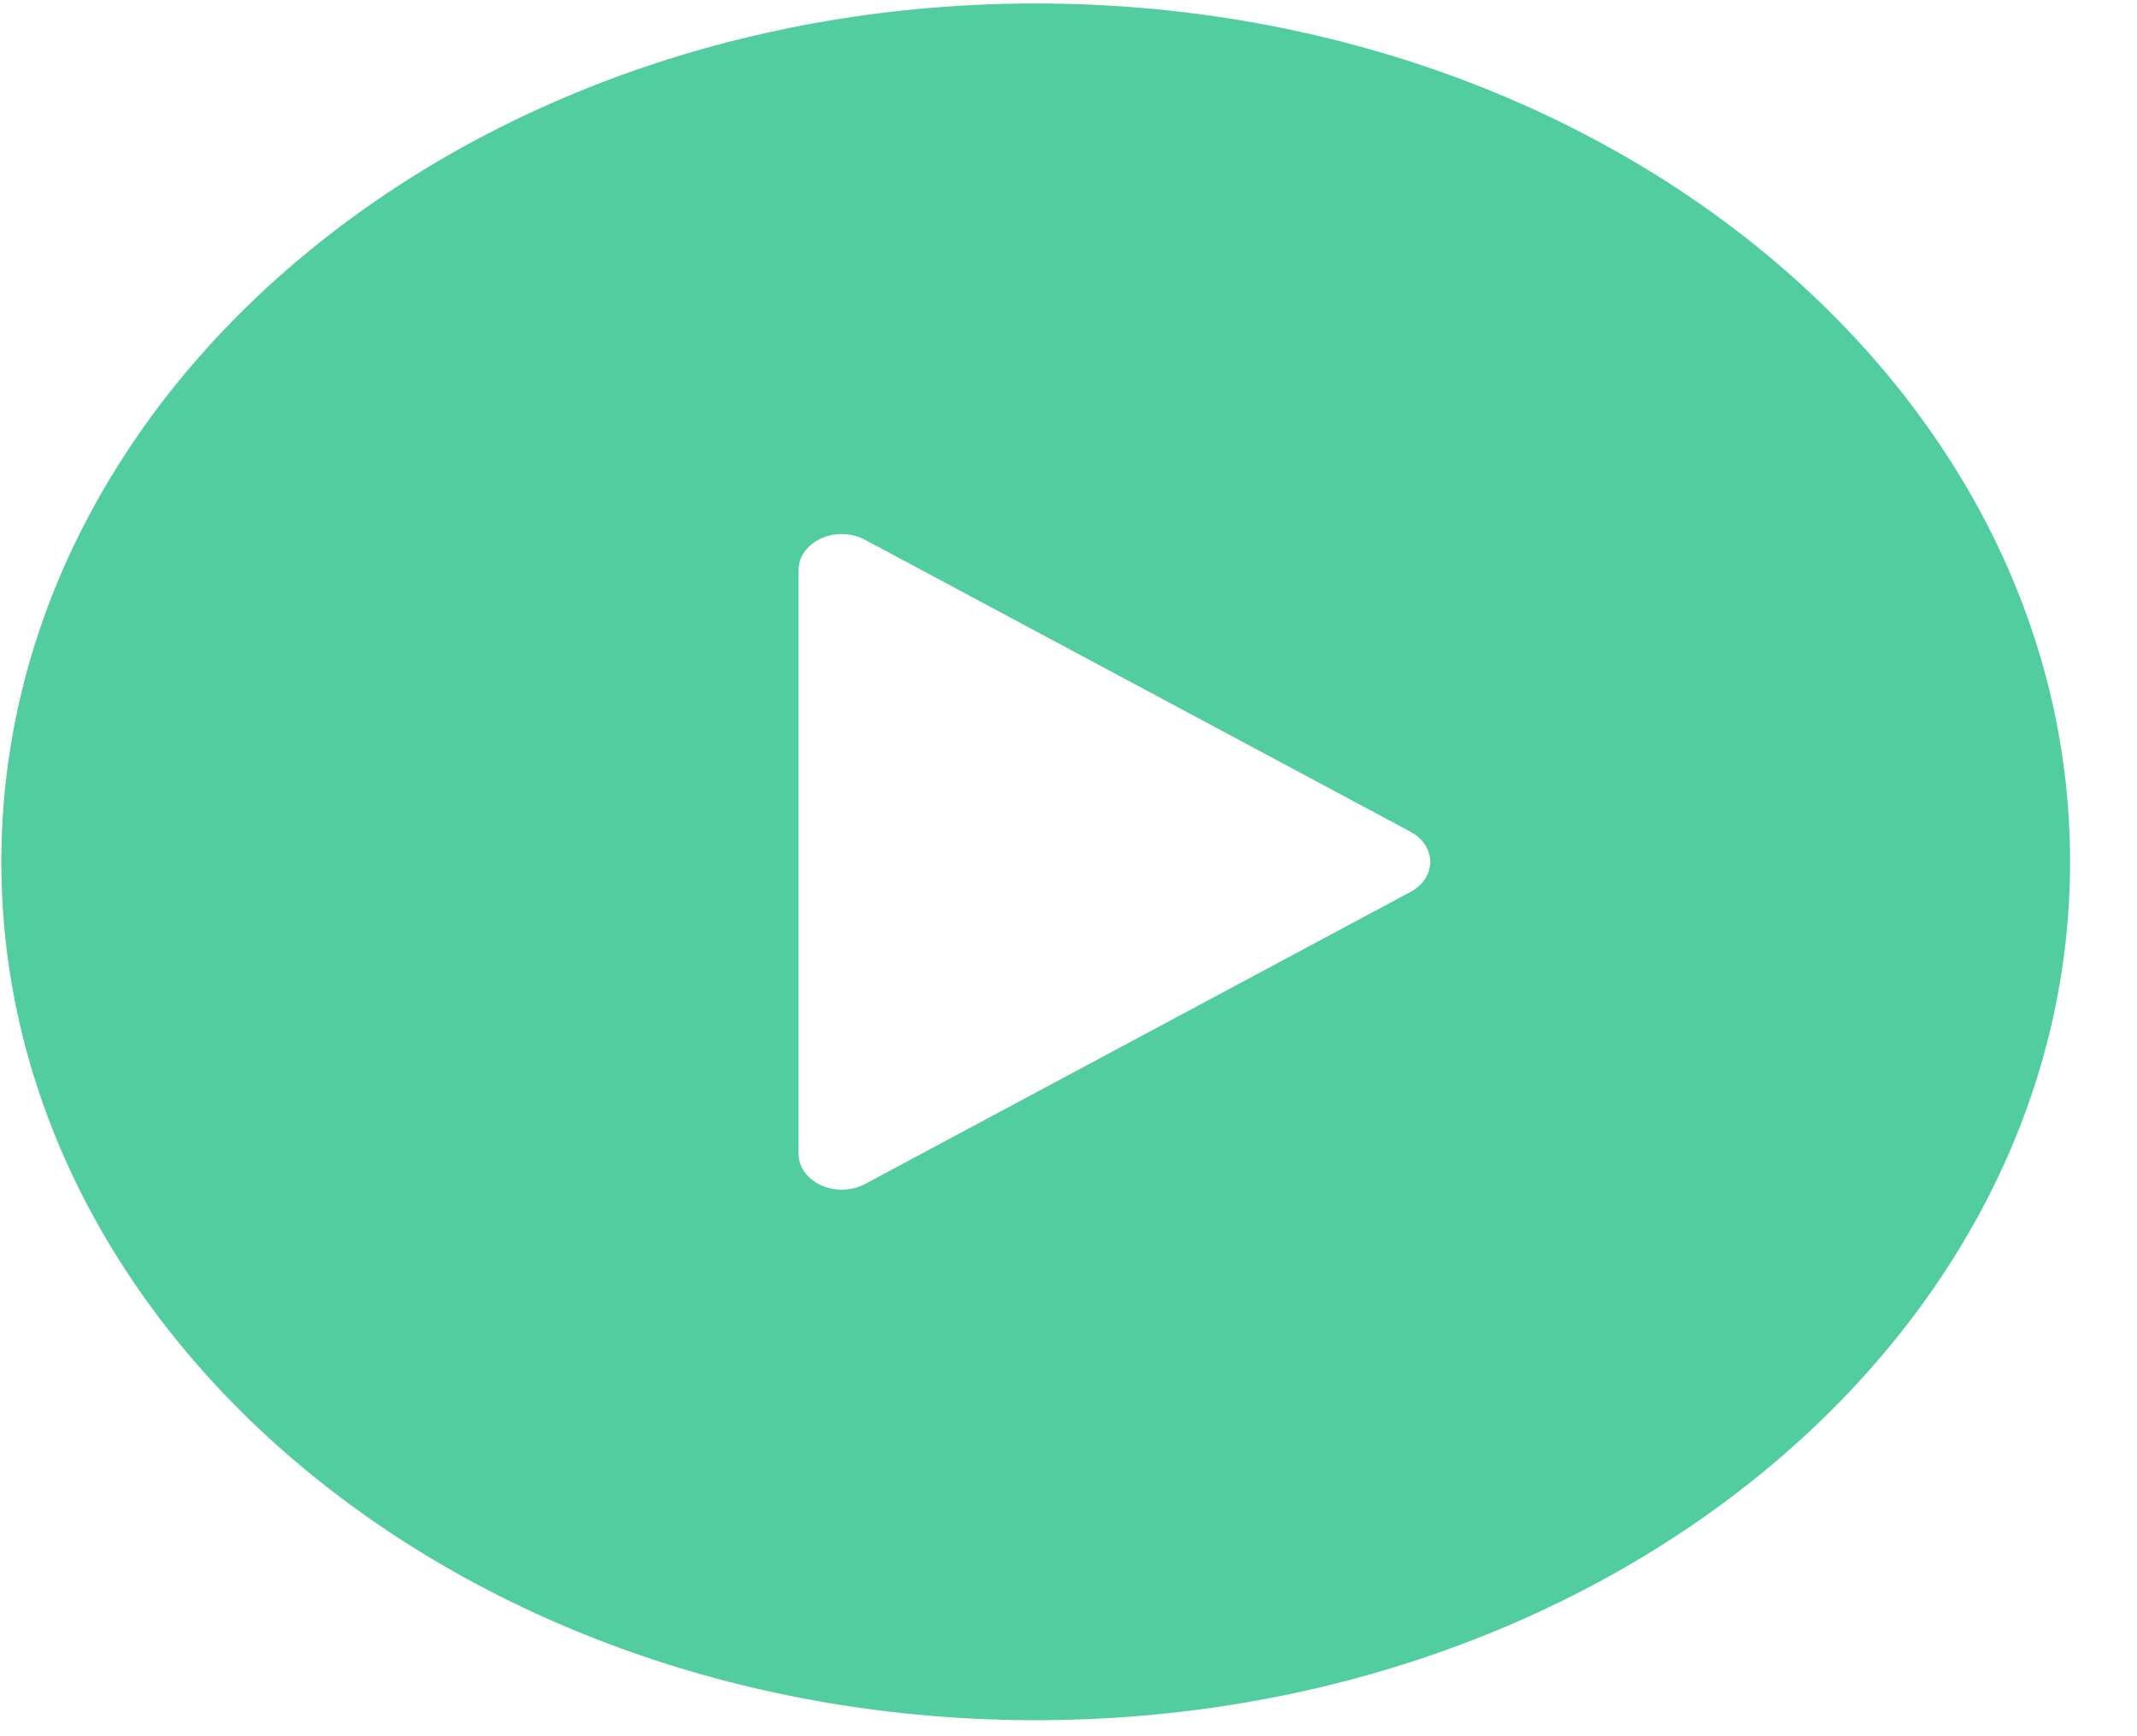<?xml version="1.0" encoding="UTF-8" standalone="no"?><svg width='16' height='13' viewBox='0 0 16 13' fill='none' xmlns='http://www.w3.org/2000/svg'>
<path fill-rule='evenodd' clip-rule='evenodd' d='M7.754 12.88C3.477 12.88 0.01 10.003 0.01 6.453C0.01 2.904 3.477 0.026 7.754 0.026C12.031 0.026 15.499 2.904 15.499 6.453C15.499 10.003 12.031 12.88 7.754 12.88ZM6.477 4.042C6.425 4.014 6.364 3.999 6.302 3.999C6.124 3.999 5.979 4.119 5.979 4.267V8.64C5.979 8.691 5.997 8.742 6.031 8.785C6.128 8.909 6.327 8.945 6.477 8.865L10.561 6.678C10.599 6.658 10.632 6.63 10.657 6.598C10.754 6.474 10.71 6.308 10.561 6.228L6.477 4.042Z' fill='#52CD9F'/>
</svg>

